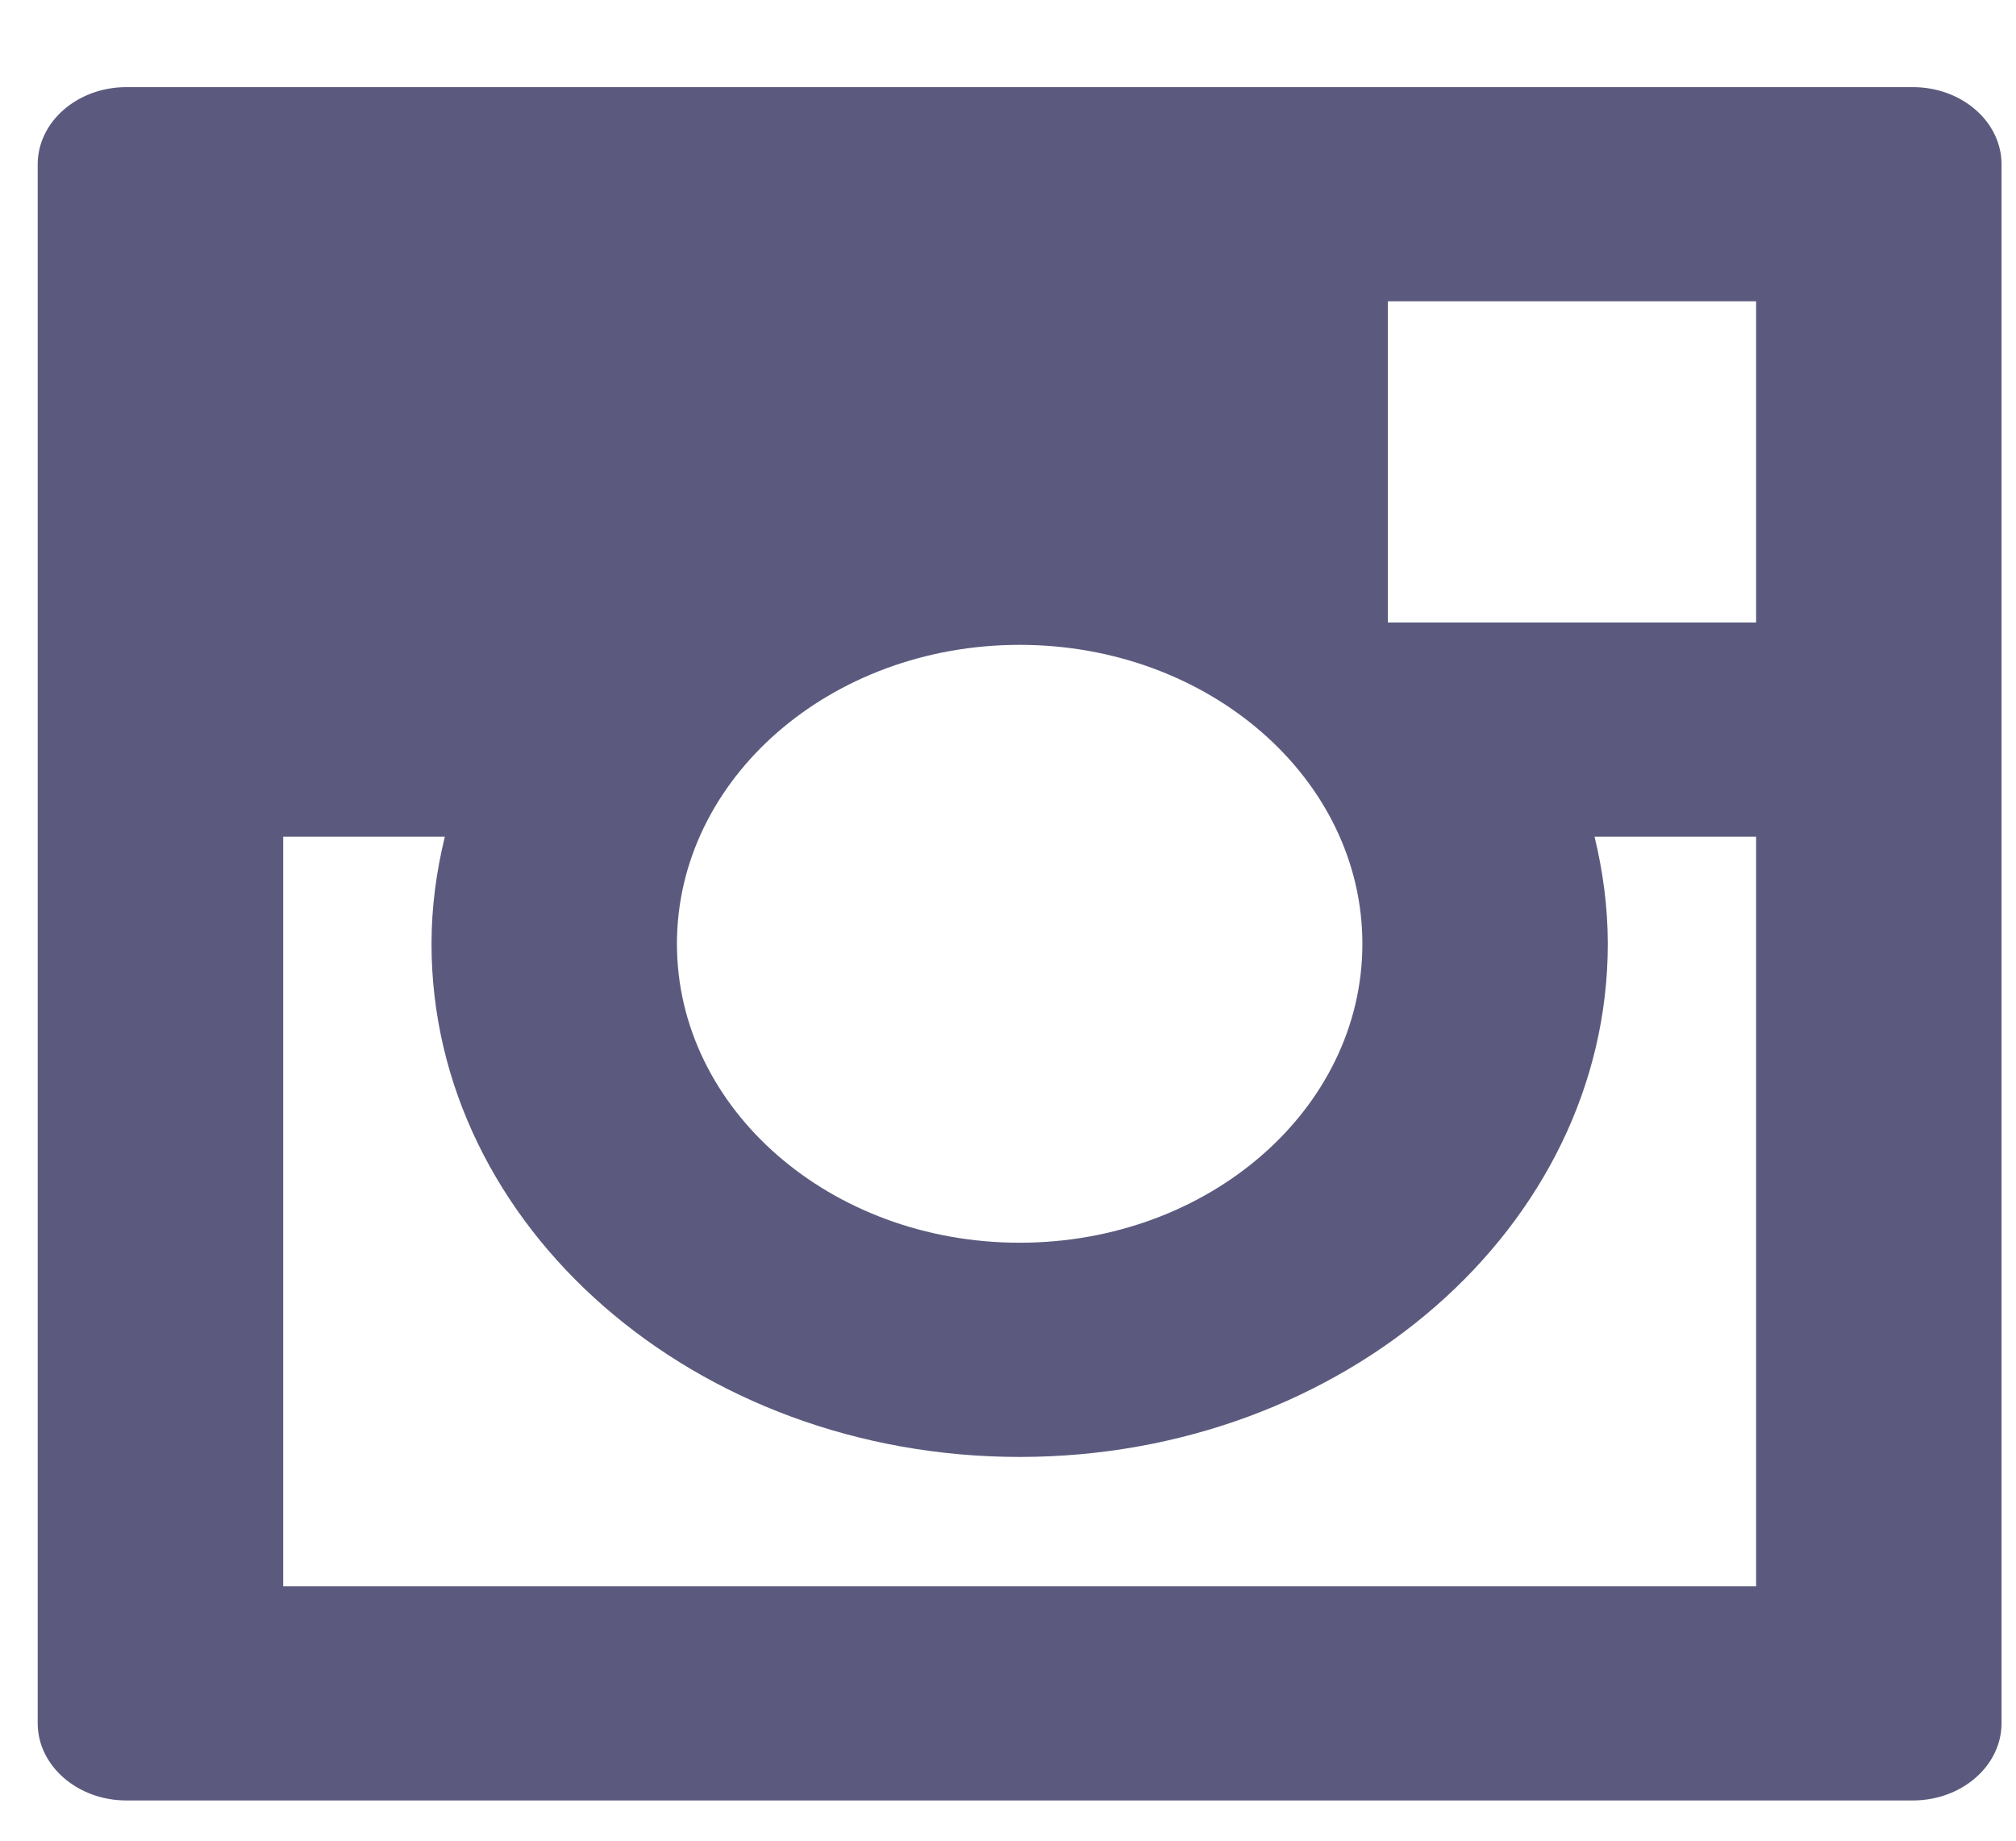 <svg width="23" height="21" viewBox="0 0 23 21" fill="none" xmlns="http://www.w3.org/2000/svg">
<path d="M21.823 0.994H1.441C0.884 0.994 0.43 1.389 0.43 1.875V19.66C0.43 20.145 0.884 20.541 1.441 20.541H21.823C22.382 20.541 22.835 20.145 22.835 19.66V1.875C22.835 1.389 22.382 0.994 21.823 0.994V0.994ZM11.633 7.357C13.792 7.357 15.543 8.884 15.543 10.768C15.543 12.651 13.792 14.178 11.633 14.178C9.474 14.178 7.723 12.651 7.723 10.768C7.723 8.884 9.474 7.357 11.633 7.357ZM20.035 18.098H3.231V9.546H5.075C4.979 9.94 4.923 10.348 4.923 10.768C4.923 13.996 7.933 16.622 11.633 16.622C15.334 16.622 18.343 13.996 18.343 10.768C18.343 10.348 18.287 9.94 18.192 9.546H20.035V18.098H20.035ZM20.035 7.102H15.834V3.437H20.035V7.102Z" fill="#5B5A7E"/>
</svg>
